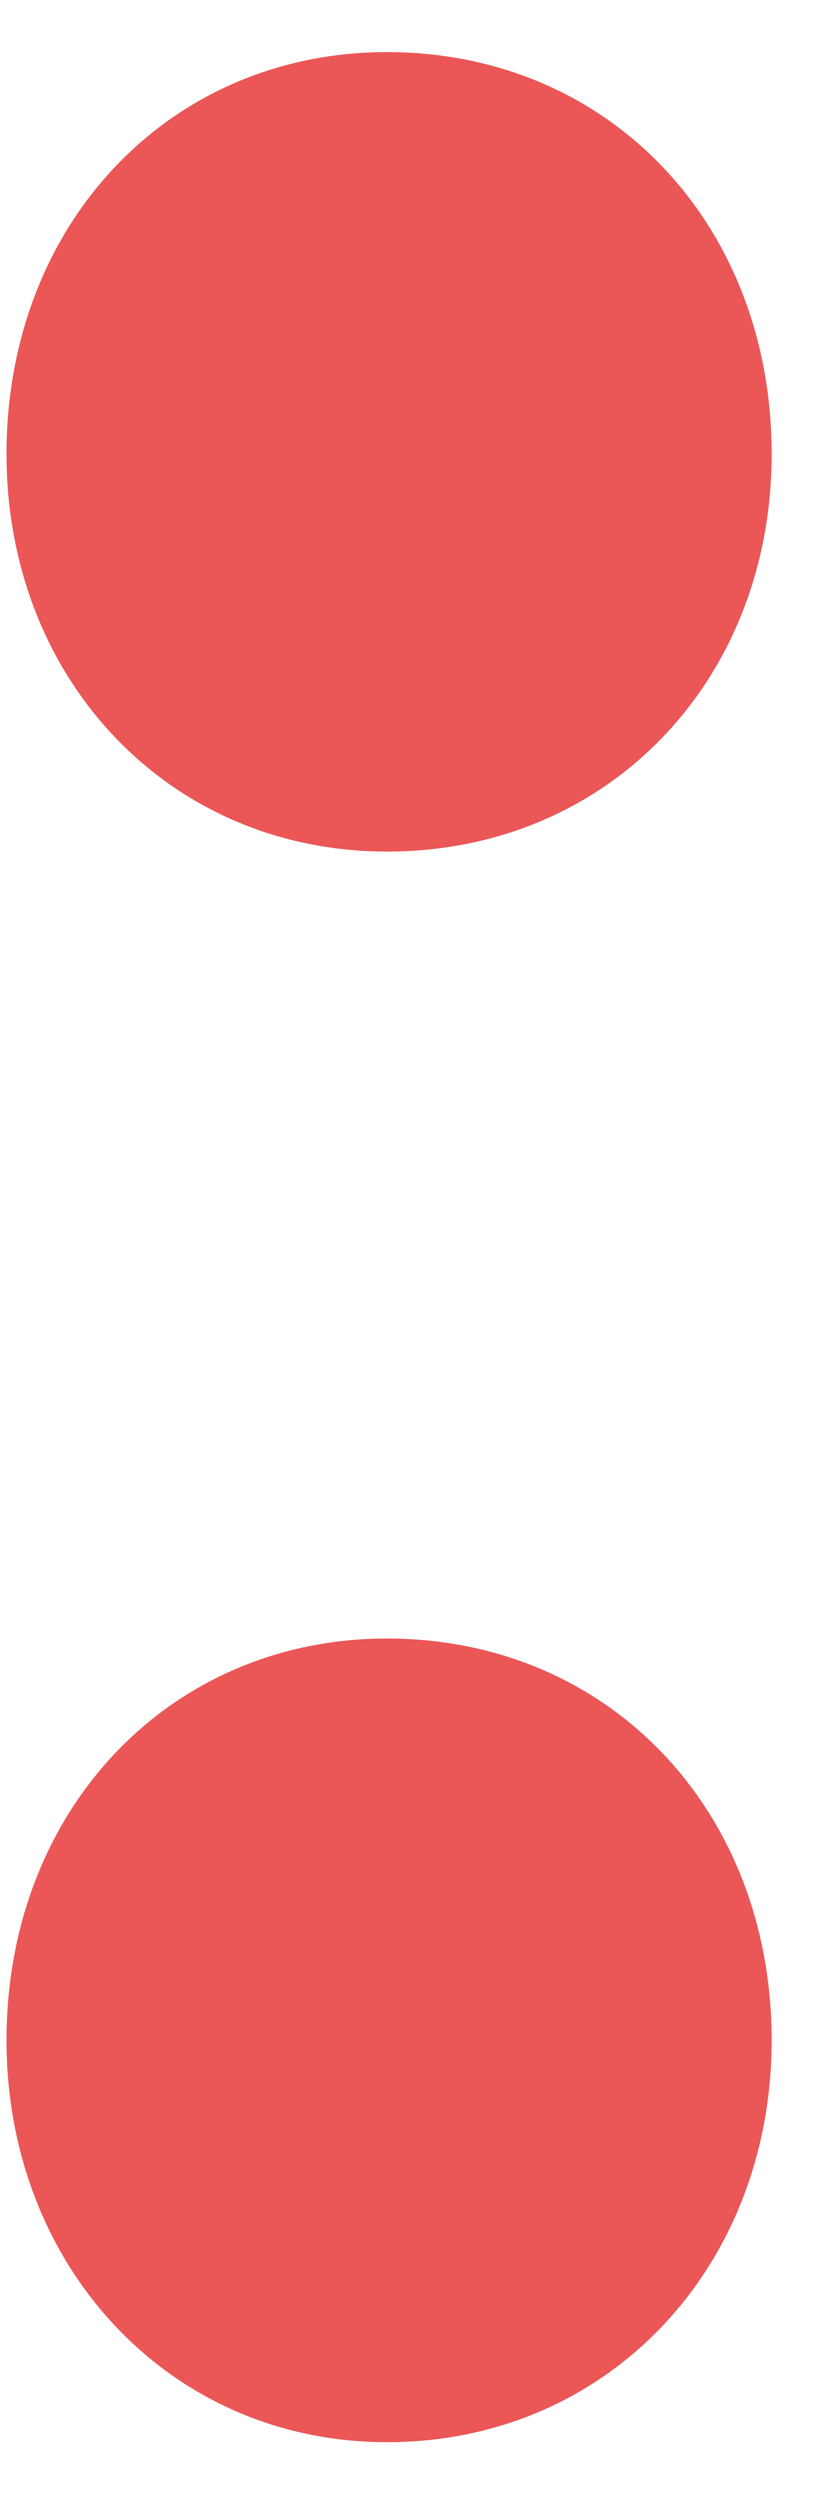<svg width="14" height="43" viewBox="0 0 14 43" fill="none" xmlns="http://www.w3.org/2000/svg">
<path d="M6.664 14.648C10.48 14.648 13.288 11.696 13.288 7.808C13.288 3.848 10.48 0.896 6.664 0.896C2.92 0.896 0.112 3.848 0.112 7.808C0.112 11.696 2.92 14.648 6.664 14.648ZM6.664 42.008C10.48 42.008 13.288 38.984 13.288 35.096C13.288 31.136 10.48 28.184 6.664 28.184C2.92 28.184 0.112 31.136 0.112 35.096C0.112 38.984 2.92 42.008 6.664 42.008Z" fill="#EB5757"/>
</svg>
